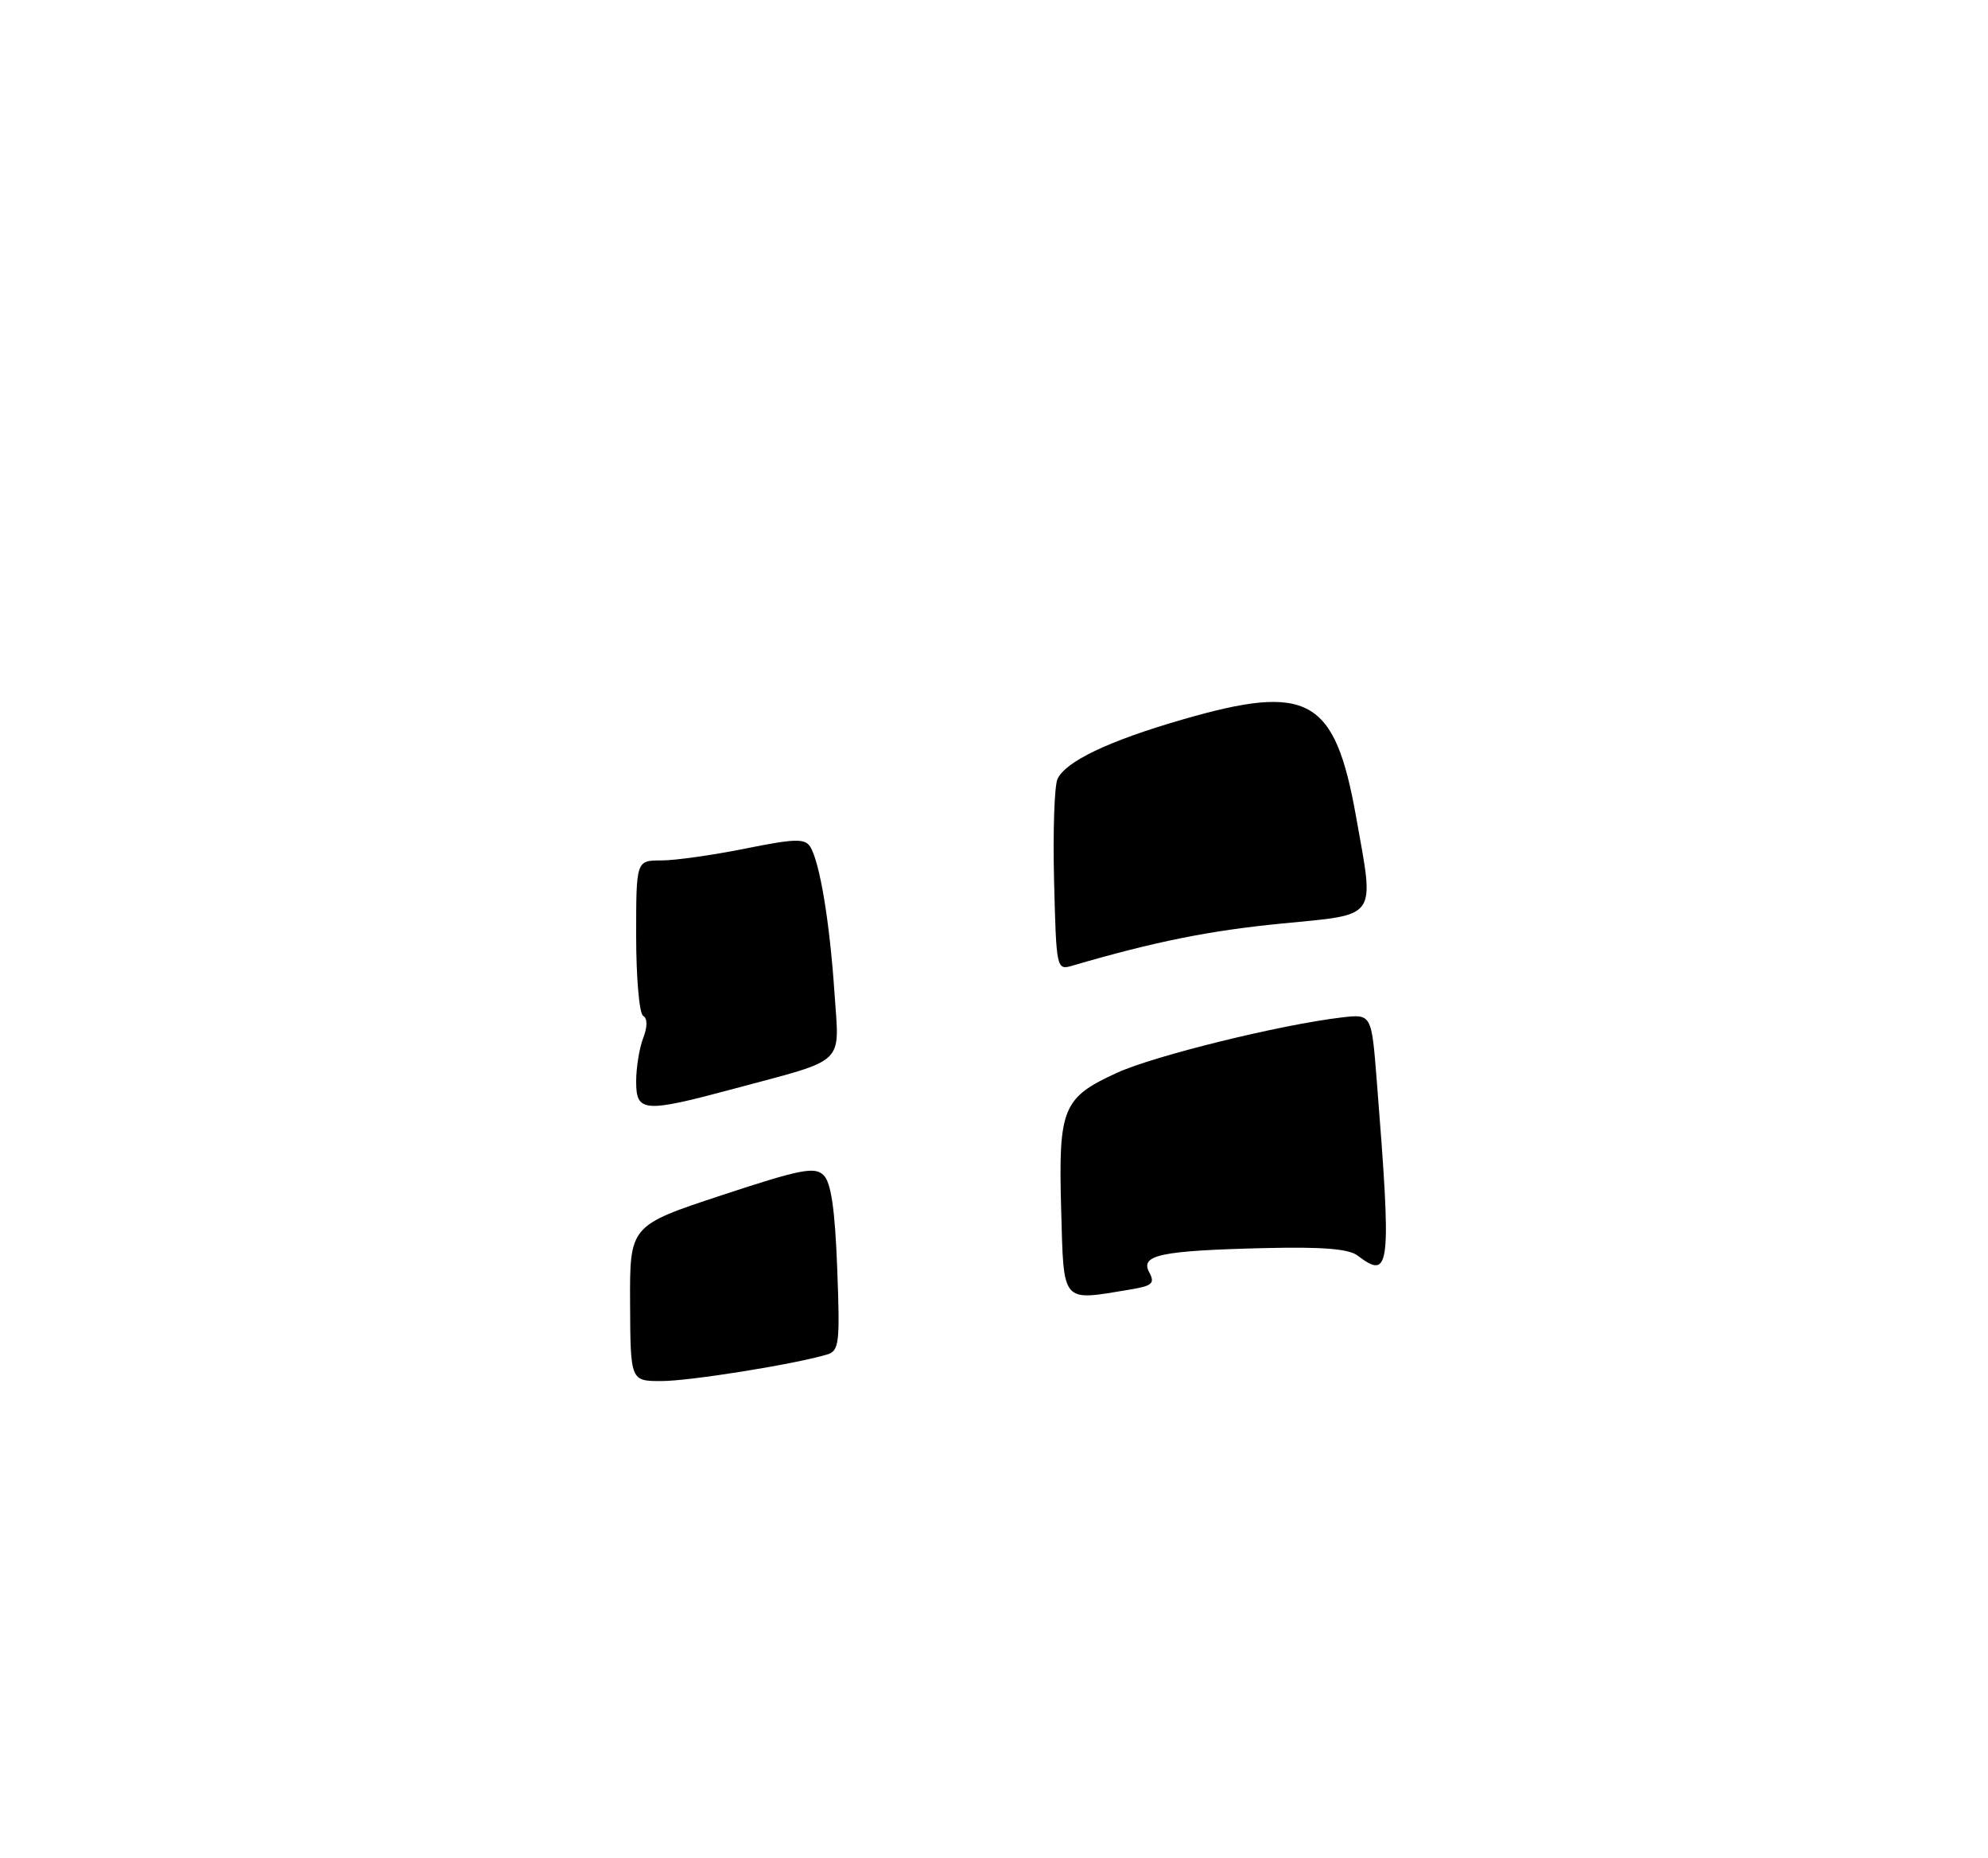 <?xml version="1.0" encoding="UTF-8" standalone="no"?>
<!DOCTYPE svg PUBLIC "-//W3C//DTD SVG 1.1//EN" "http://www.w3.org/Graphics/SVG/1.1/DTD/svg11.dtd" >
<svg xmlns="http://www.w3.org/2000/svg" xmlns:xlink="http://www.w3.org/1999/xlink" version="1.1" viewBox="0 0 275 257">
 <g >
 <path fill="currentColor"
d=" M 87.16 180.25 C 87.11 169.50 87.11 169.50 99.80 165.31 C 110.75 161.70 112.70 161.31 113.93 162.53 C 114.96 163.53 115.50 167.23 115.81 175.36 C 116.21 185.87 116.09 186.83 114.37 187.34 C 109.82 188.69 95.40 191.00 91.49 191.00 C 87.21 191.00 87.21 191.00 87.16 180.25 Z  M 146.79 167.25 C 146.40 153.24 146.99 151.81 154.51 148.37 C 159.66 146.01 177.16 141.70 185.61 140.71 C 189.72 140.23 189.72 140.23 190.44 149.36 C 192.51 175.50 192.34 177.09 187.79 173.64 C 186.57 172.71 182.90 172.42 174.94 172.61 C 160.52 172.96 157.69 173.56 158.97 175.95 C 159.80 177.50 159.41 177.84 156.22 178.36 C 146.74 179.93 147.16 180.42 146.79 167.25 Z  M 88.00 149.57 C 88.00 147.68 88.43 144.99 88.96 143.60 C 89.58 141.98 89.58 140.86 88.96 140.48 C 88.43 140.15 88.00 135.18 88.00 129.44 C 88.00 119.00 88.00 119.00 91.48 119.00 C 93.39 119.00 98.62 118.26 103.09 117.36 C 109.98 115.97 111.34 115.94 112.08 117.11 C 113.40 119.23 114.78 127.54 115.43 137.27 C 116.11 147.45 117.28 146.34 101.50 150.58 C 89.05 153.92 88.00 153.84 88.00 149.57 Z  M 145.81 121.85 C 145.64 115.06 145.85 108.71 146.28 107.75 C 147.38 105.32 153.34 102.47 163.54 99.52 C 181.00 94.46 184.65 96.49 187.58 112.92 C 190.14 127.31 190.78 126.40 177.25 127.73 C 167.26 128.71 159.75 130.22 148.31 133.56 C 146.15 134.19 146.12 134.02 145.81 121.85 Z "/>
</g>
</svg>